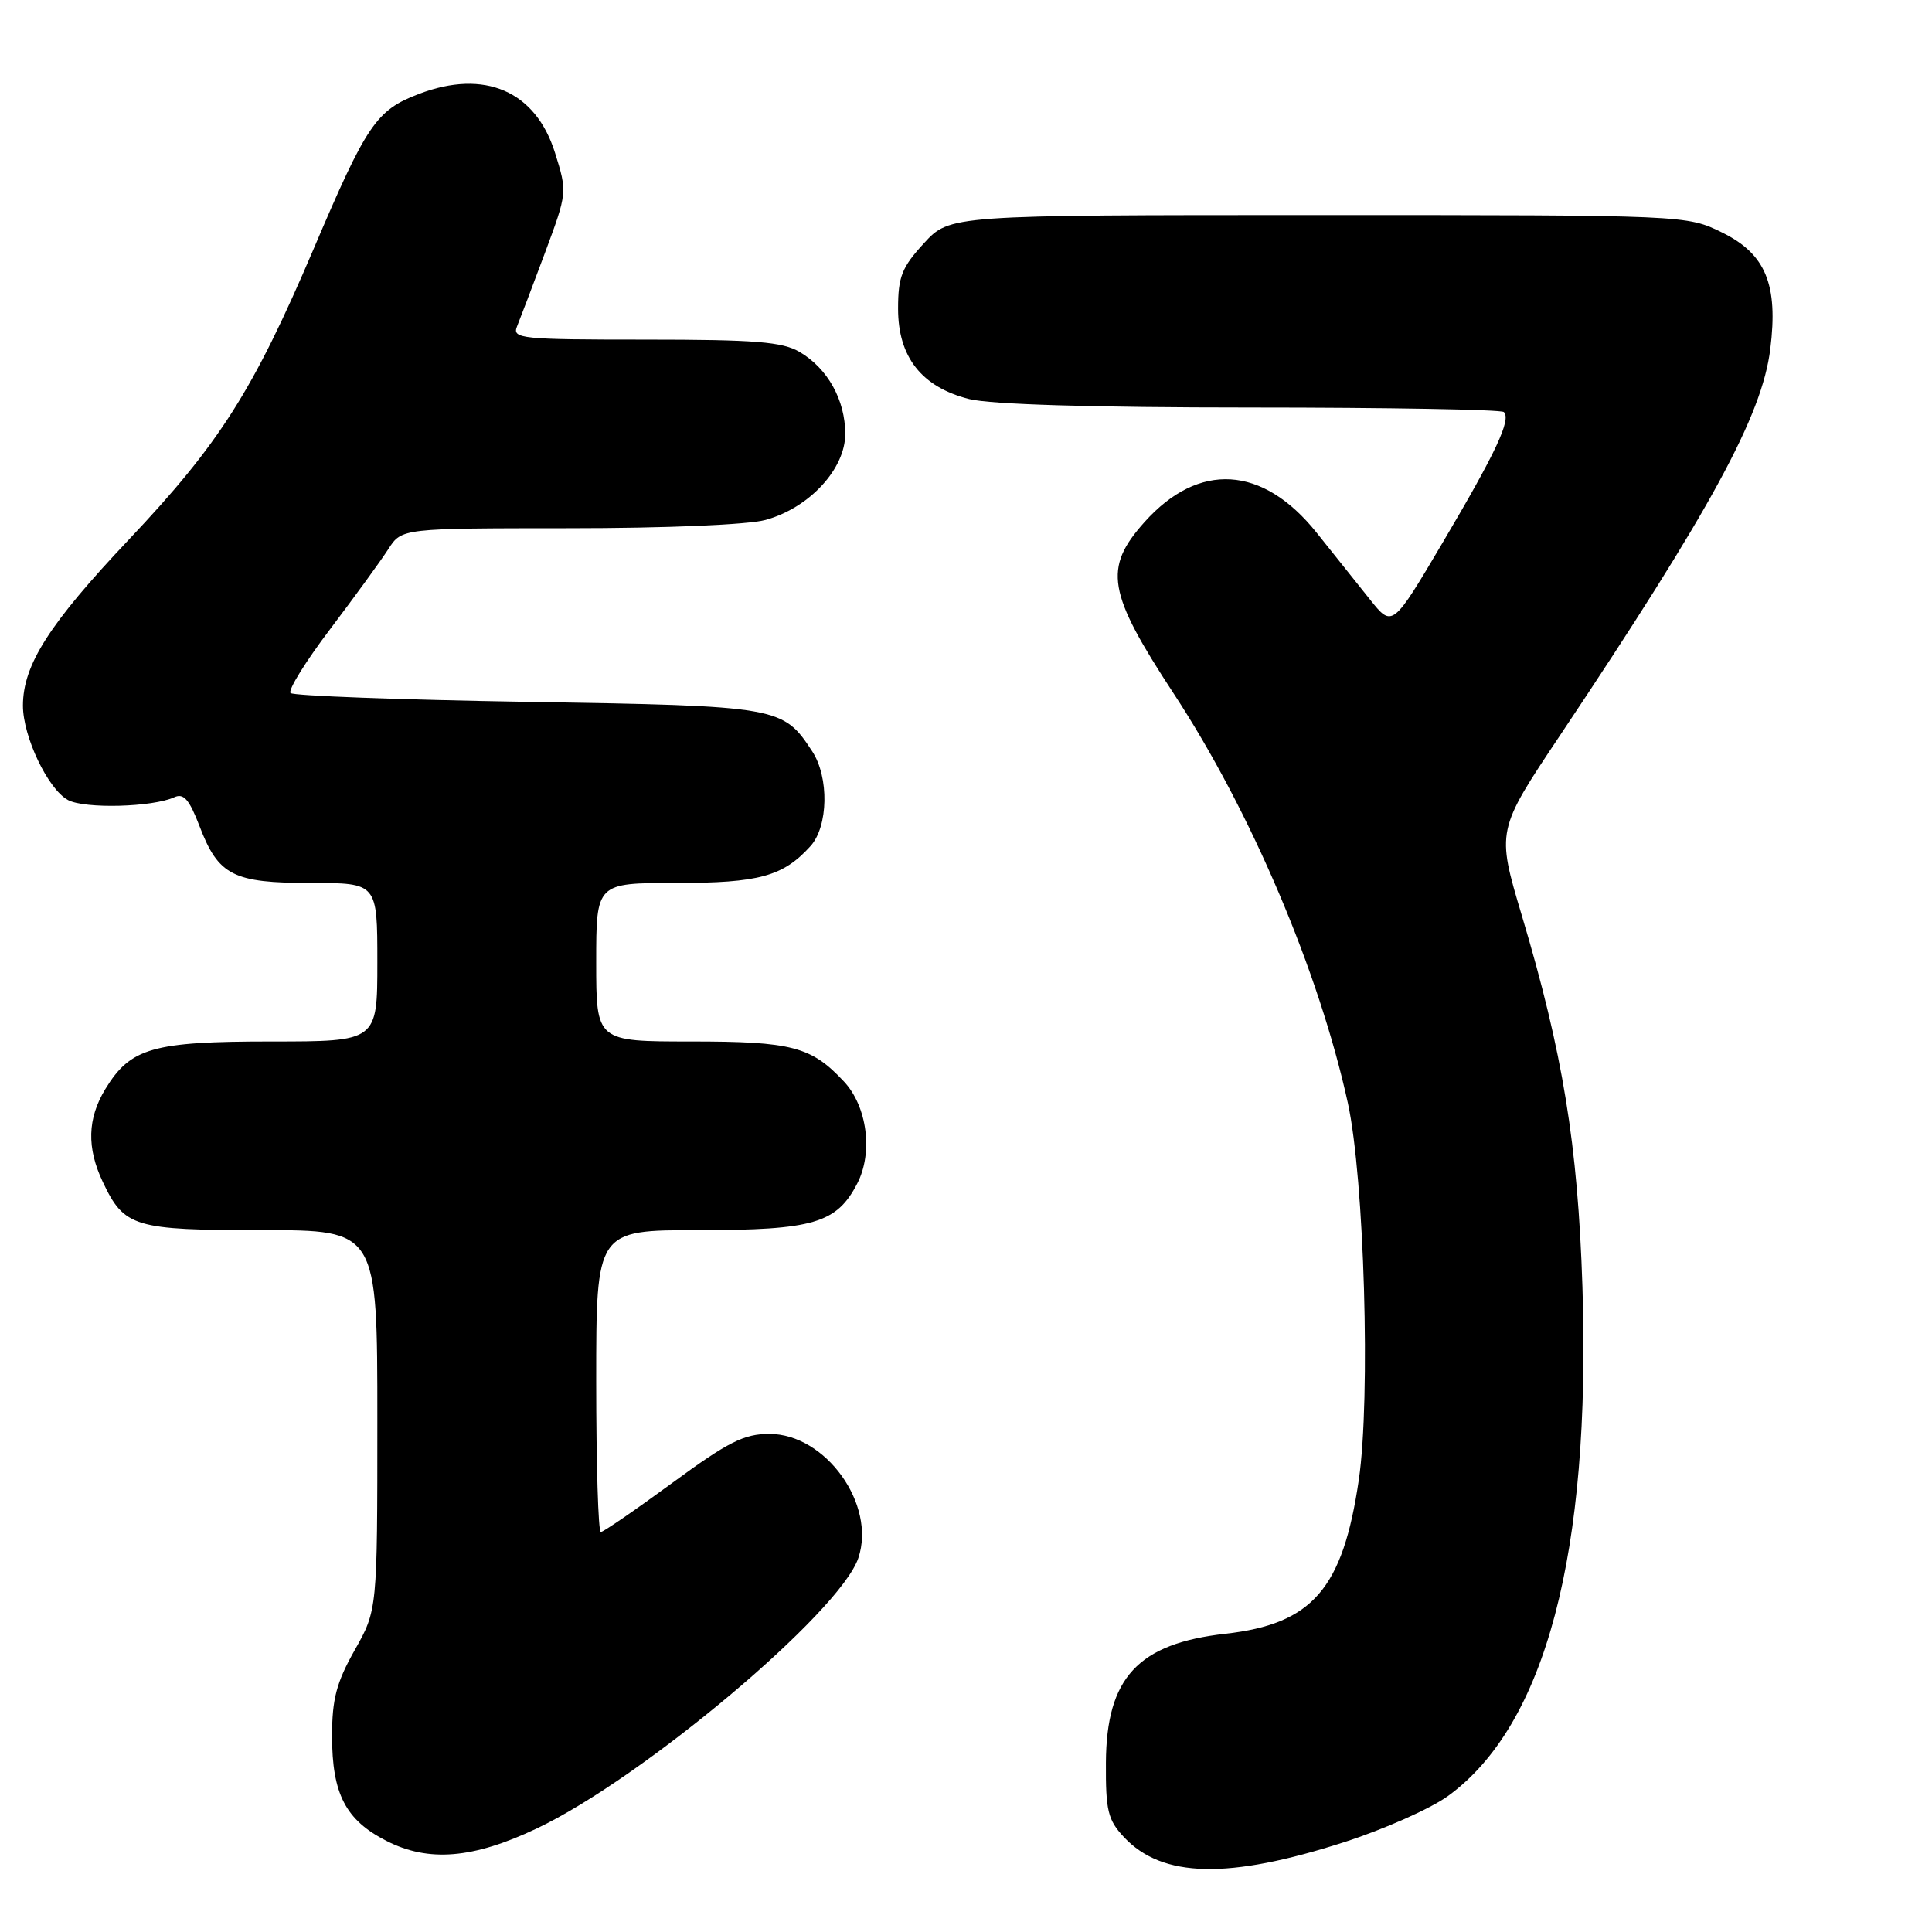 <?xml version="1.0" encoding="UTF-8" standalone="no"?>
<!DOCTYPE svg PUBLIC "-//W3C//DTD SVG 1.1//EN" "http://www.w3.org/Graphics/SVG/1.1/DTD/svg11.dtd" >
<svg xmlns="http://www.w3.org/2000/svg" xmlns:xlink="http://www.w3.org/1999/xlink" version="1.1" viewBox="0 0 256 256">
 <g >
 <path fill="currentColor"
d=" M 178.10 244.10 C 183.38 242.40 189.56 239.65 191.84 238.00 C 204.78 228.63 210.82 205.78 209.68 170.50 C 209.07 151.68 207.09 139.51 201.64 121.28 C 198.29 110.05 198.29 110.05 206.72 97.43 C 226.76 67.43 233.47 55.10 234.57 46.26 C 235.64 37.72 233.97 33.66 228.23 30.83 C 223.50 28.50 223.50 28.50 174.67 28.50 C 125.85 28.50 125.85 28.50 122.42 32.24 C 119.49 35.43 119.00 36.68 119.00 40.91 C 119.00 47.32 122.13 51.29 128.43 52.88 C 131.27 53.59 144.78 54.00 165.78 54.00 C 183.87 54.00 198.94 54.27 199.27 54.60 C 200.26 55.60 198.25 59.90 191.20 71.83 C 184.50 83.17 184.50 83.17 181.50 79.40 C 179.85 77.33 176.68 73.36 174.45 70.57 C 167.32 61.66 158.84 61.14 151.65 69.18 C 146.18 75.30 146.72 78.48 155.54 91.93 C 165.74 107.48 174.79 128.76 178.60 146.16 C 180.78 156.14 181.63 185.27 180.05 196.08 C 177.93 210.54 173.91 215.18 162.38 216.48 C 150.79 217.78 146.60 222.30 146.54 233.56 C 146.50 239.93 146.80 241.16 148.94 243.44 C 154.02 248.85 162.77 249.04 178.10 244.10 Z  M 71.11 242.29 C 85.15 235.64 111.33 213.62 113.74 206.43 C 116.11 199.35 109.41 190.00 101.95 190.00 C 98.58 190.00 96.50 191.05 89.07 196.50 C 84.20 200.07 79.94 203.00 79.61 203.00 C 79.27 203.00 79.00 194.00 79.00 183.00 C 79.00 163.00 79.00 163.00 92.55 163.00 C 107.77 163.00 110.87 162.09 113.59 156.82 C 115.71 152.73 114.91 146.60 111.83 143.31 C 107.50 138.67 104.95 138.00 91.55 138.00 C 79.00 138.00 79.00 138.00 79.00 127.50 C 79.00 117.00 79.00 117.00 89.55 117.00 C 100.58 117.00 103.76 116.13 107.39 112.12 C 109.76 109.51 109.88 102.99 107.62 99.55 C 103.74 93.62 103.28 93.54 69.88 93.00 C 52.98 92.72 38.86 92.20 38.50 91.83 C 38.13 91.47 40.50 87.64 43.77 83.33 C 47.03 79.02 50.49 74.26 51.46 72.75 C 53.23 70.00 53.23 70.00 75.37 69.99 C 88.35 69.99 99.13 69.53 101.45 68.89 C 107.24 67.29 112.00 62.14 112.00 57.50 C 112.00 53.01 109.68 48.83 105.96 46.64 C 103.68 45.29 100.08 45.00 85.49 45.00 C 69.02 45.00 67.84 44.88 68.51 43.25 C 68.90 42.29 70.57 37.90 72.21 33.50 C 75.17 25.53 75.18 25.48 73.54 20.24 C 70.97 12.05 64.21 9.12 55.50 12.45 C 49.85 14.60 48.59 16.45 41.55 33.00 C 33.55 51.76 29.09 58.78 17.09 71.48 C 6.51 82.67 3.04 88.11 3.04 93.50 C 3.04 97.62 6.37 104.59 9.01 106.01 C 11.24 107.20 20.21 106.96 23.10 105.64 C 24.33 105.07 25.08 105.93 26.43 109.45 C 28.94 116.02 30.86 117.00 41.22 117.00 C 50.00 117.00 50.00 117.00 50.00 127.50 C 50.00 138.00 50.00 138.00 35.95 138.00 C 20.21 138.00 17.29 138.84 13.96 144.30 C 11.58 148.21 11.47 152.09 13.63 156.63 C 16.46 162.61 17.77 163.00 34.72 163.00 C 50.00 163.00 50.00 163.00 50.00 188.17 C 50.00 213.34 50.00 213.34 47.00 218.65 C 44.58 222.94 44.00 225.14 44.00 230.03 C 44.00 237.71 45.80 241.18 51.21 243.93 C 56.80 246.78 62.67 246.29 71.11 242.29 Z "/>
</g>
</svg>